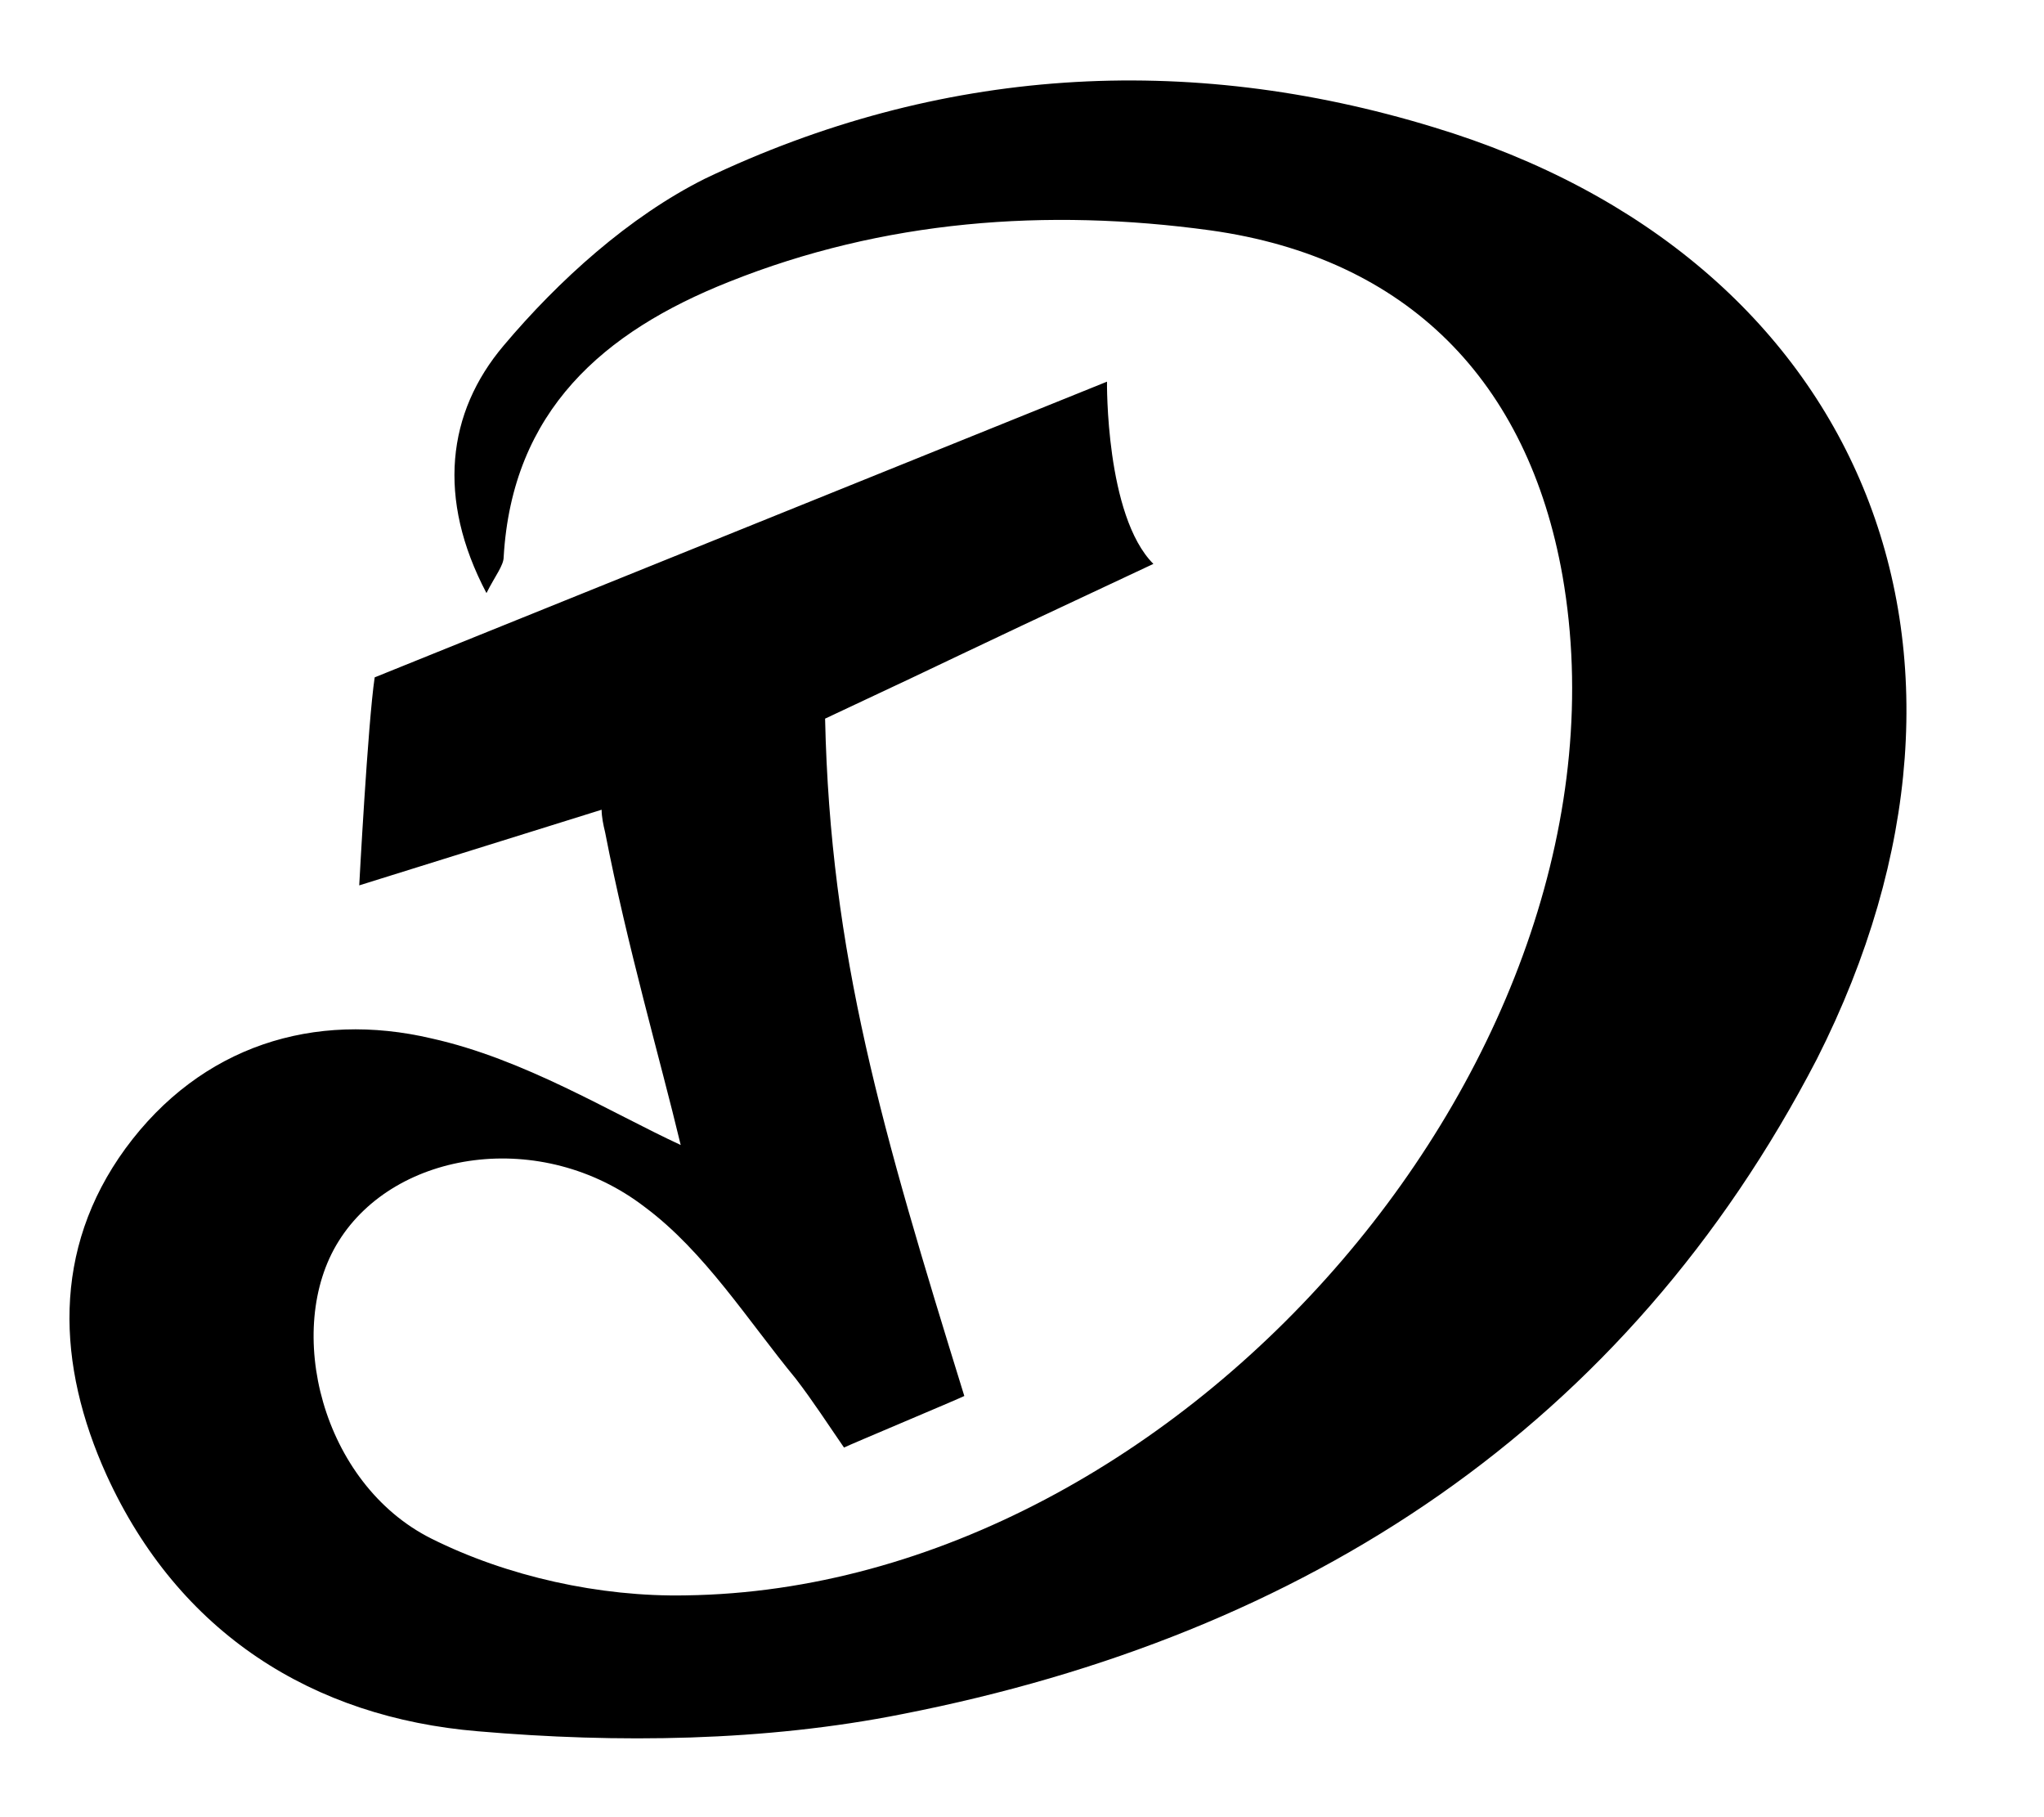 <!-- Generated by IcoMoon.io -->
<svg version="1.1" xmlns="http://www.w3.org/2000/svg" width="36" height="32" viewBox="0 0 36 32">
<title>danceter</title>
<path d="M19.497 6.721c0 0-0.030 2.361 0.817 3.209-4.269 1.998-2.937 1.393-5.782 2.725 0.091 4.148 0.999 7.236 2.452 11.928-0.121 0.061-1.998 0.848-2.119 0.908-0.272-0.394-0.545-0.817-0.848-1.211-0.848-1.029-1.605-2.24-2.664-3.027-1.816-1.393-4.39-0.999-5.389 0.605-0.969 1.544-0.303 4.269 1.635 5.237 1.332 0.666 2.967 1.029 4.481 0.999 8.78-0.121 16.893-9.627 15.44-17.953-0.605-3.421-2.725-5.601-6.206-6.085-2.876-0.394-5.752-0.182-8.477 0.908-2.21 0.878-3.815 2.271-3.966 4.844 0 0.151-0.151 0.333-0.303 0.636-0.878-1.665-0.696-3.179 0.303-4.359 0.969-1.15 2.21-2.271 3.542-2.937 4.117-1.968 8.477-2.24 12.836-0.908 7.508 2.271 10.414 9.173 6.751 16.409-3.36 6.479-8.992 10.142-16.106 11.535-2.422 0.484-5.026 0.515-7.478 0.303-2.906-0.242-5.268-1.726-6.539-4.511-0.878-1.938-0.969-3.966 0.333-5.752 1.332-1.816 3.33-2.422 5.389-1.938 1.635 0.363 3.149 1.302 4.39 1.877-0.363-1.514-0.938-3.482-1.332-5.51-0.030-0.121-0.061-0.272-0.061-0.394l-4.269 1.332c0 0 0.151-2.846 0.272-3.663z"></path>
</svg>
